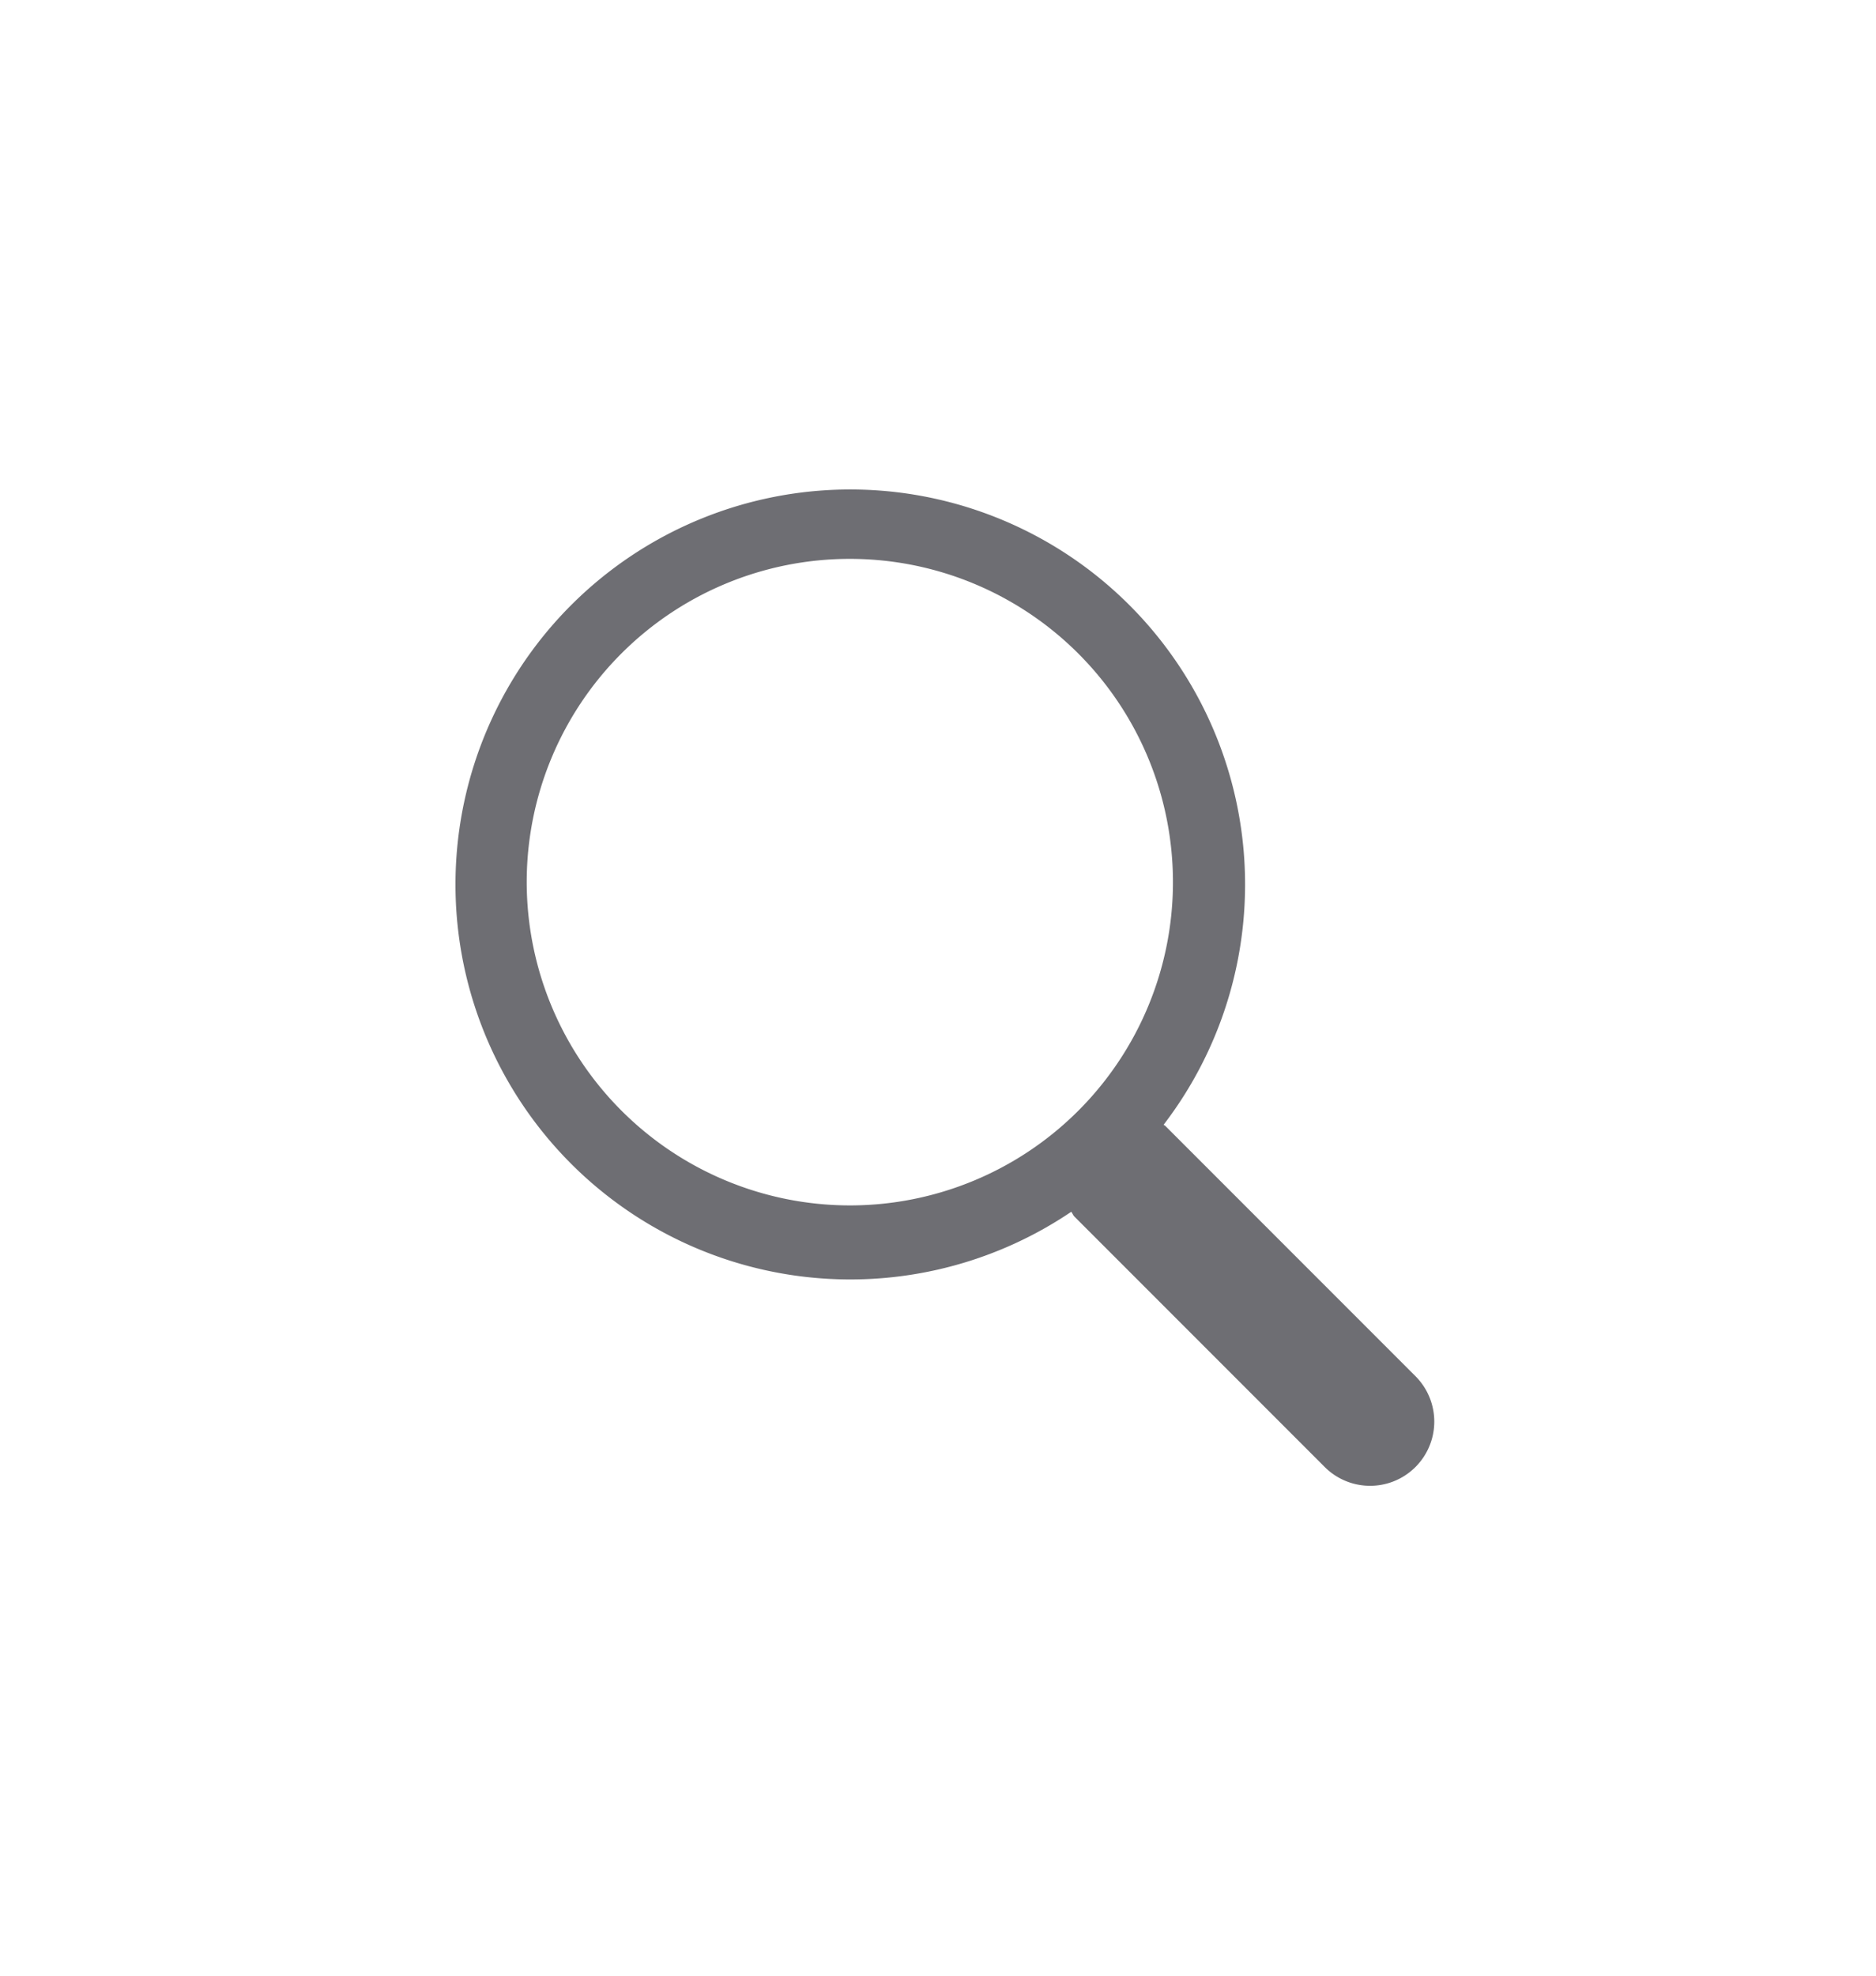 <svg xmlns:xlink="http://www.w3.org/1999/xlink" width="38" height="40" viewBox="0 0 38 40" xmlns="http://www.w3.org/2000/svg">
                          <path d="m28.672 27.863-5.07-5.07c-.009-.009-.022-.012-.032-.021a7.997 7.997 0 1 0 -1.871 1.762c.025.03.036.068.064.097l5.07 5.07a1.3 1.3 0 0 0 1.839-1.838zm-18.003-10.003a6.545 6.545 0 1 1 6.545 6.545 6.552 6.552 0 0 1 -6.545-6.545z" fill="#6E6E73"></path></svg>